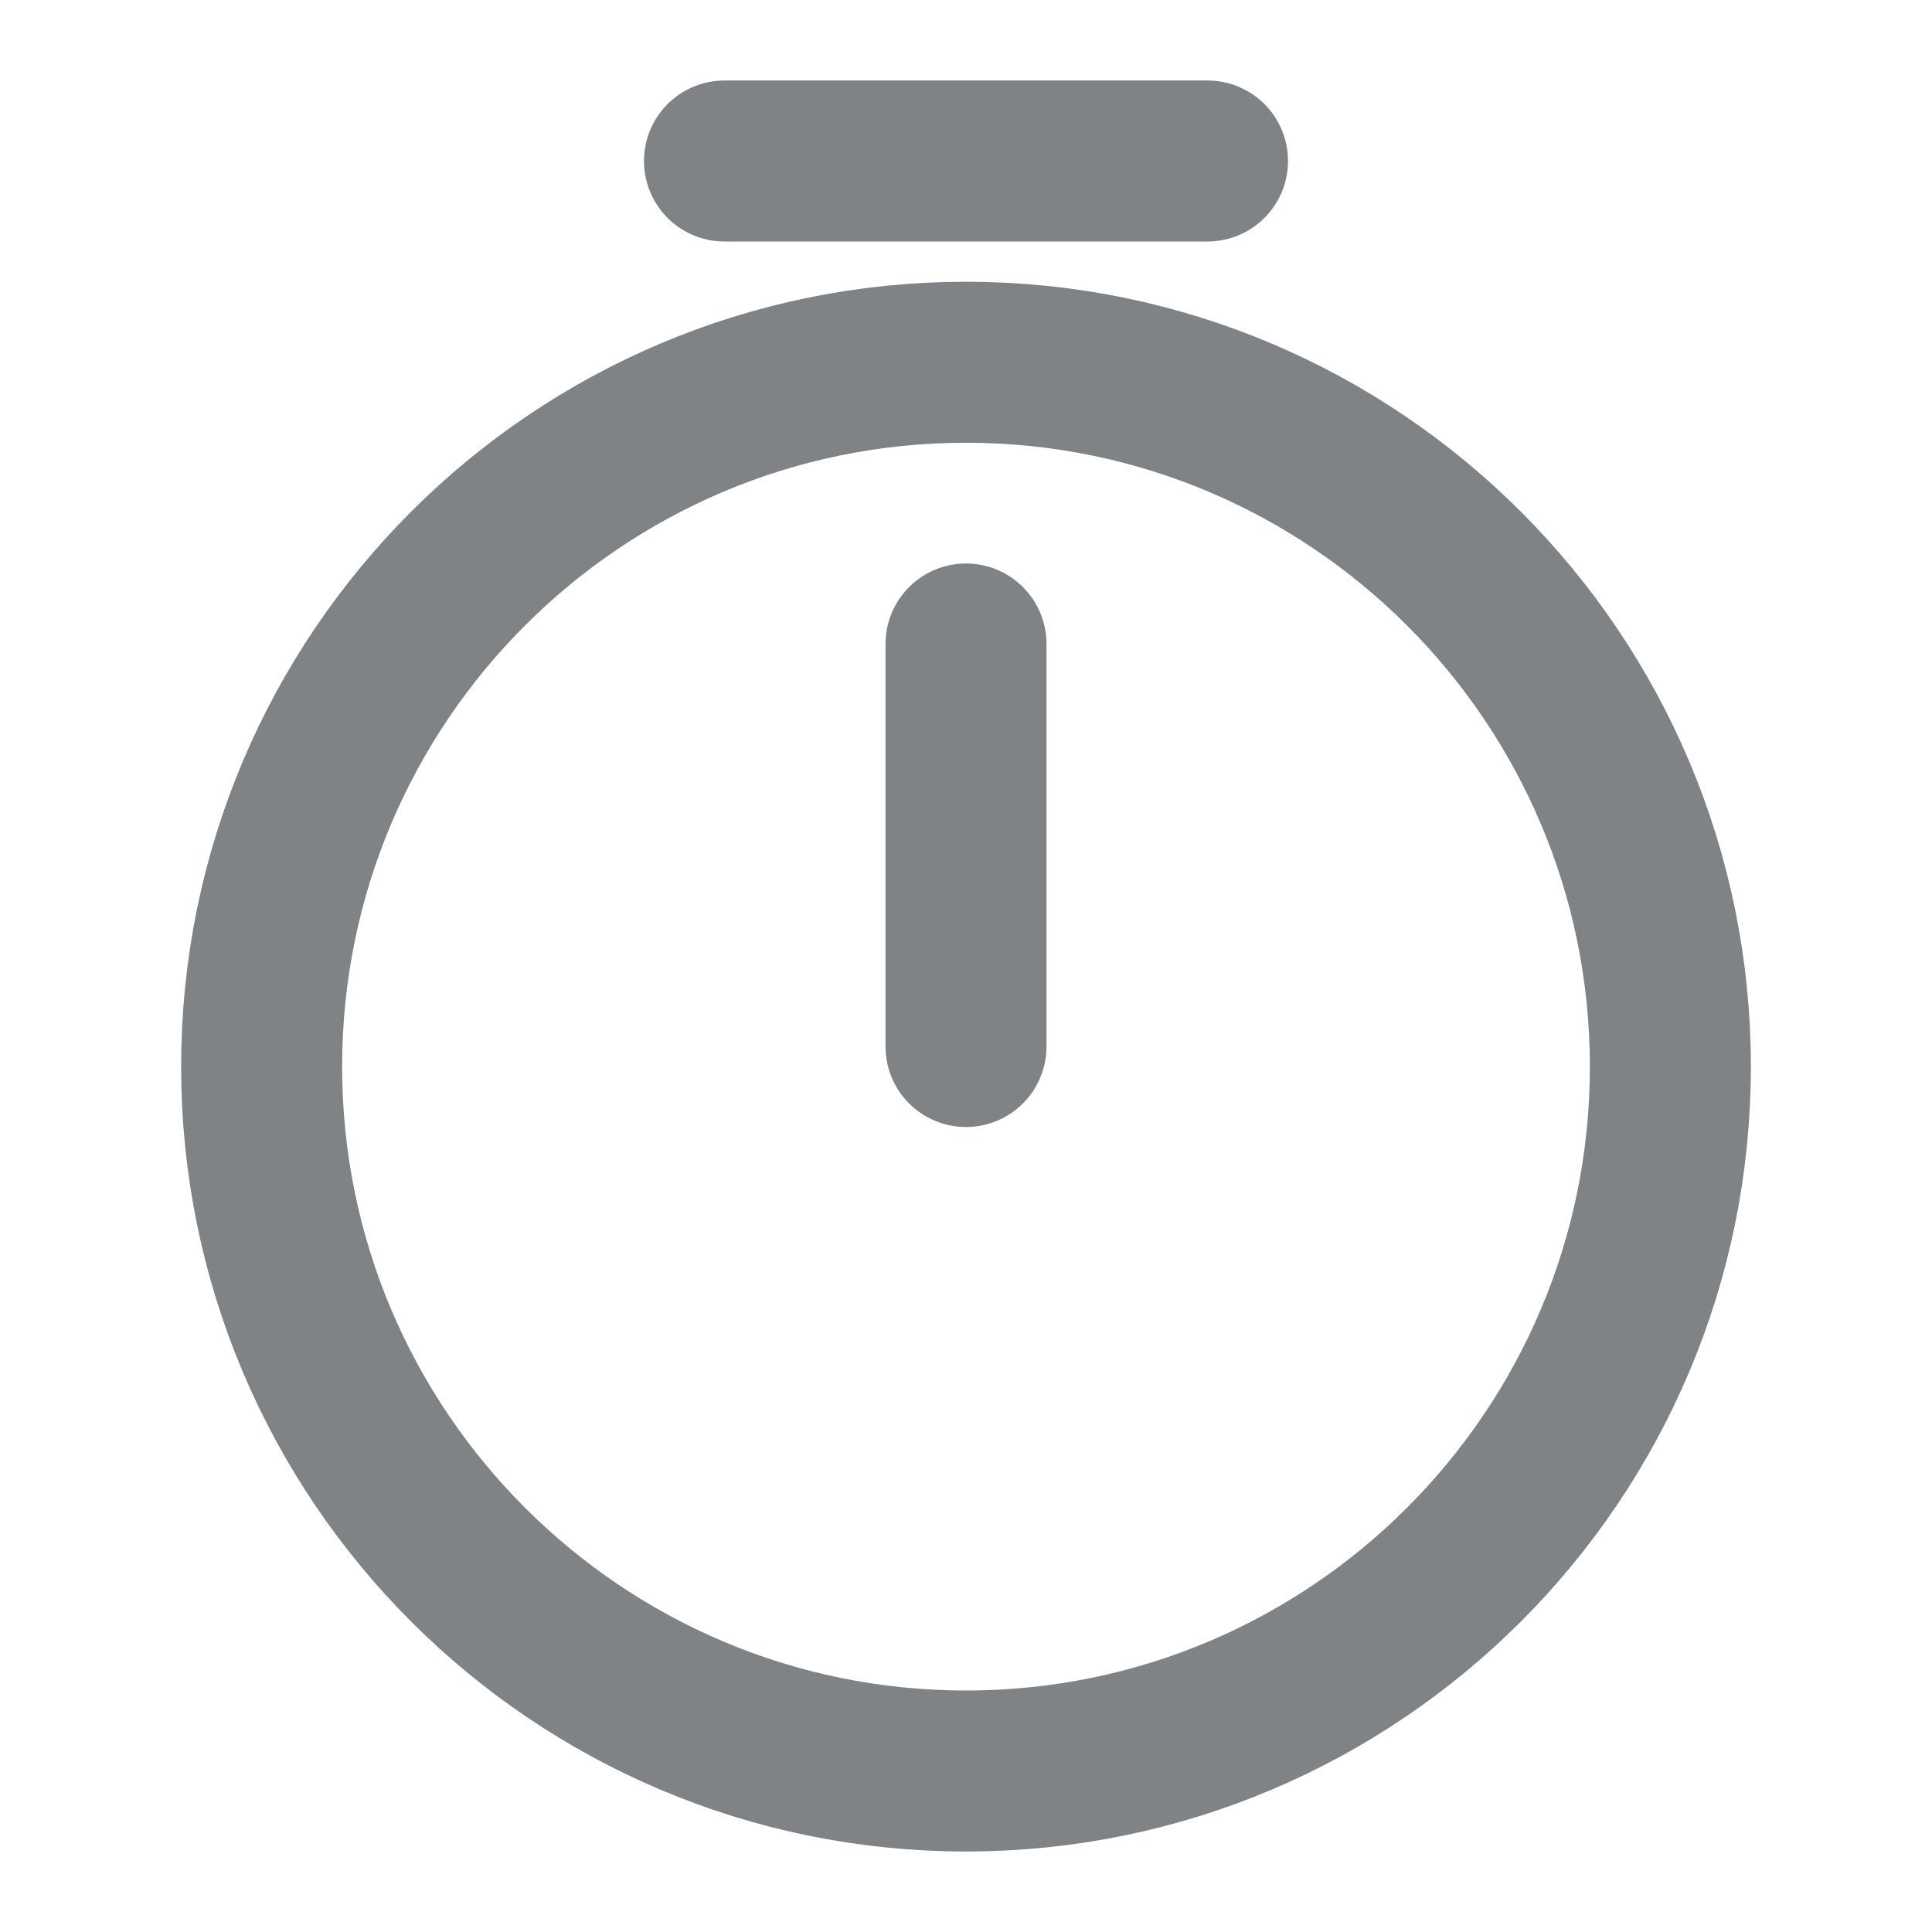 <svg width="24" height="24" viewBox="0 0 24 24" fill="none" xmlns="http://www.w3.org/2000/svg">
<path d="M20.75 13.25C20.75 18.08 16.83 22 12 22C7.17 22 3.25 18.08 3.25 13.25C3.25 8.42 7.17 4.5 12 4.5C16.83 4.5 20.75 8.42 20.75 13.25Z" stroke="#7F8386" stroke-width="2" stroke-linecap="round" stroke-linejoin="round"/>
<path d="M12 8V13" stroke="#7F8386" stroke-width="2" stroke-linecap="round" stroke-linejoin="round"/>
<path d="M9 2H15" stroke="#7F8386" stroke-width="2" stroke-miterlimit="10" stroke-linecap="round" stroke-linejoin="round"/>
</svg>
